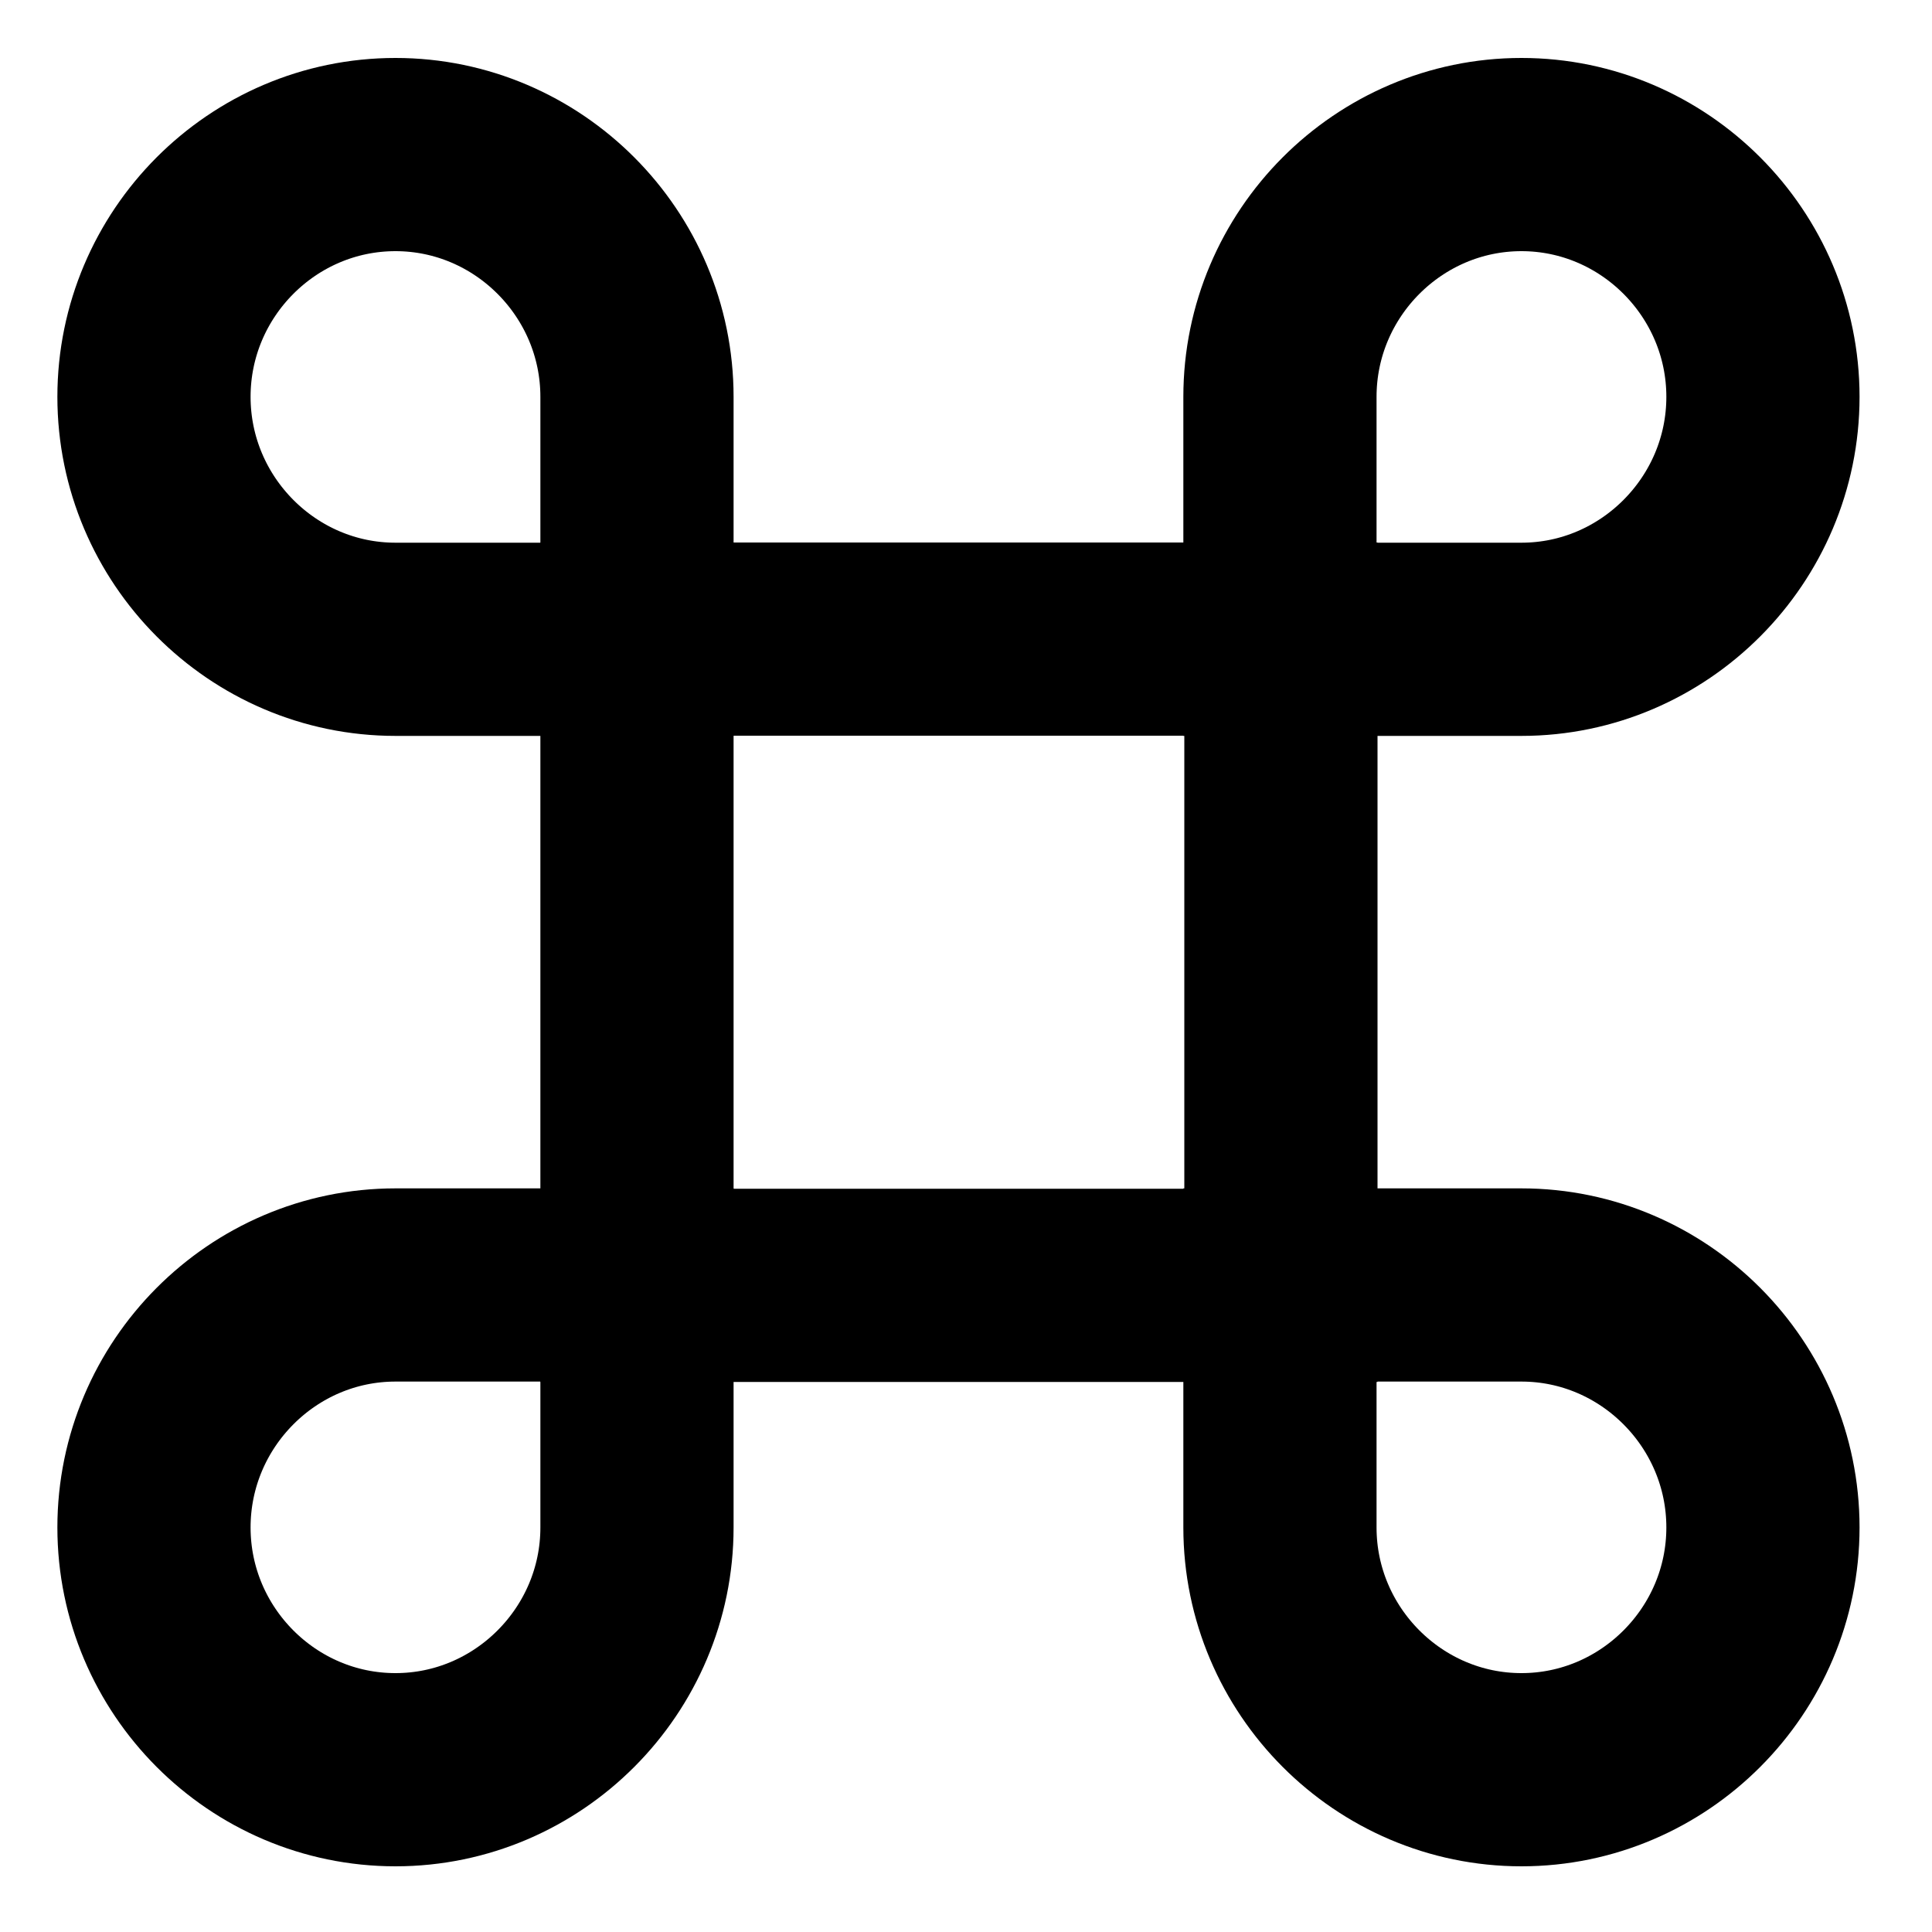 <svg width="10" height="10" viewBox="0 0 10 10" fill="none" xmlns="http://www.w3.org/2000/svg">
<g clip-path="url(#clip0_26485_167790)">
<path d="M6.63 3.308H3.297V6.653H6.63V3.308Z" stroke="currentColor" stroke-miterlimit="10" stroke-linecap="square"/>
<path d="M0.797 2.054C0.797 1.364 1.359 0.8 2.047 0.8C2.734 0.8 3.297 1.364 3.297 2.054C3.297 2.368 3.297 3.309 3.297 3.309C3.297 3.309 2.422 3.309 2.047 3.309C1.359 3.309 0.797 2.744 0.797 2.054Z" stroke="currentColor" stroke-miterlimit="10" stroke-linecap="square"/>
<path d="M9.125 2.054C9.125 1.364 8.562 0.8 7.875 0.8C7.188 0.8 6.625 1.364 6.625 2.054C6.625 2.368 6.625 3.309 6.625 3.309C6.625 3.309 7.5 3.309 7.875 3.309C8.562 3.309 9.125 2.744 9.125 2.054Z" stroke="currentColor" stroke-miterlimit="10" stroke-linecap="square"/>
<path d="M9.125 7.906C9.125 8.596 8.562 9.16 7.875 9.16C7.188 9.16 6.625 8.596 6.625 7.906C6.625 7.592 6.625 6.651 6.625 6.651C6.625 6.651 7.5 6.651 7.875 6.651C8.562 6.651 9.125 7.216 9.125 7.906Z" stroke="currentColor" stroke-miterlimit="10" stroke-linecap="square"/>
<path d="M0.797 7.906C0.797 8.596 1.359 9.16 2.047 9.16C2.734 9.16 3.297 8.596 3.297 7.906C3.297 7.592 3.297 6.651 3.297 6.651C3.297 6.651 2.422 6.651 2.047 6.651C1.359 6.651 0.797 7.216 0.797 7.906Z" stroke="currentColor" stroke-miterlimit="10" stroke-linecap="square"/>
</g>
<defs>
<clipPath id="clip0_26485_167790">
<rect width="10" height="10" fill="white"/>
</clipPath>
</defs>
</svg>
